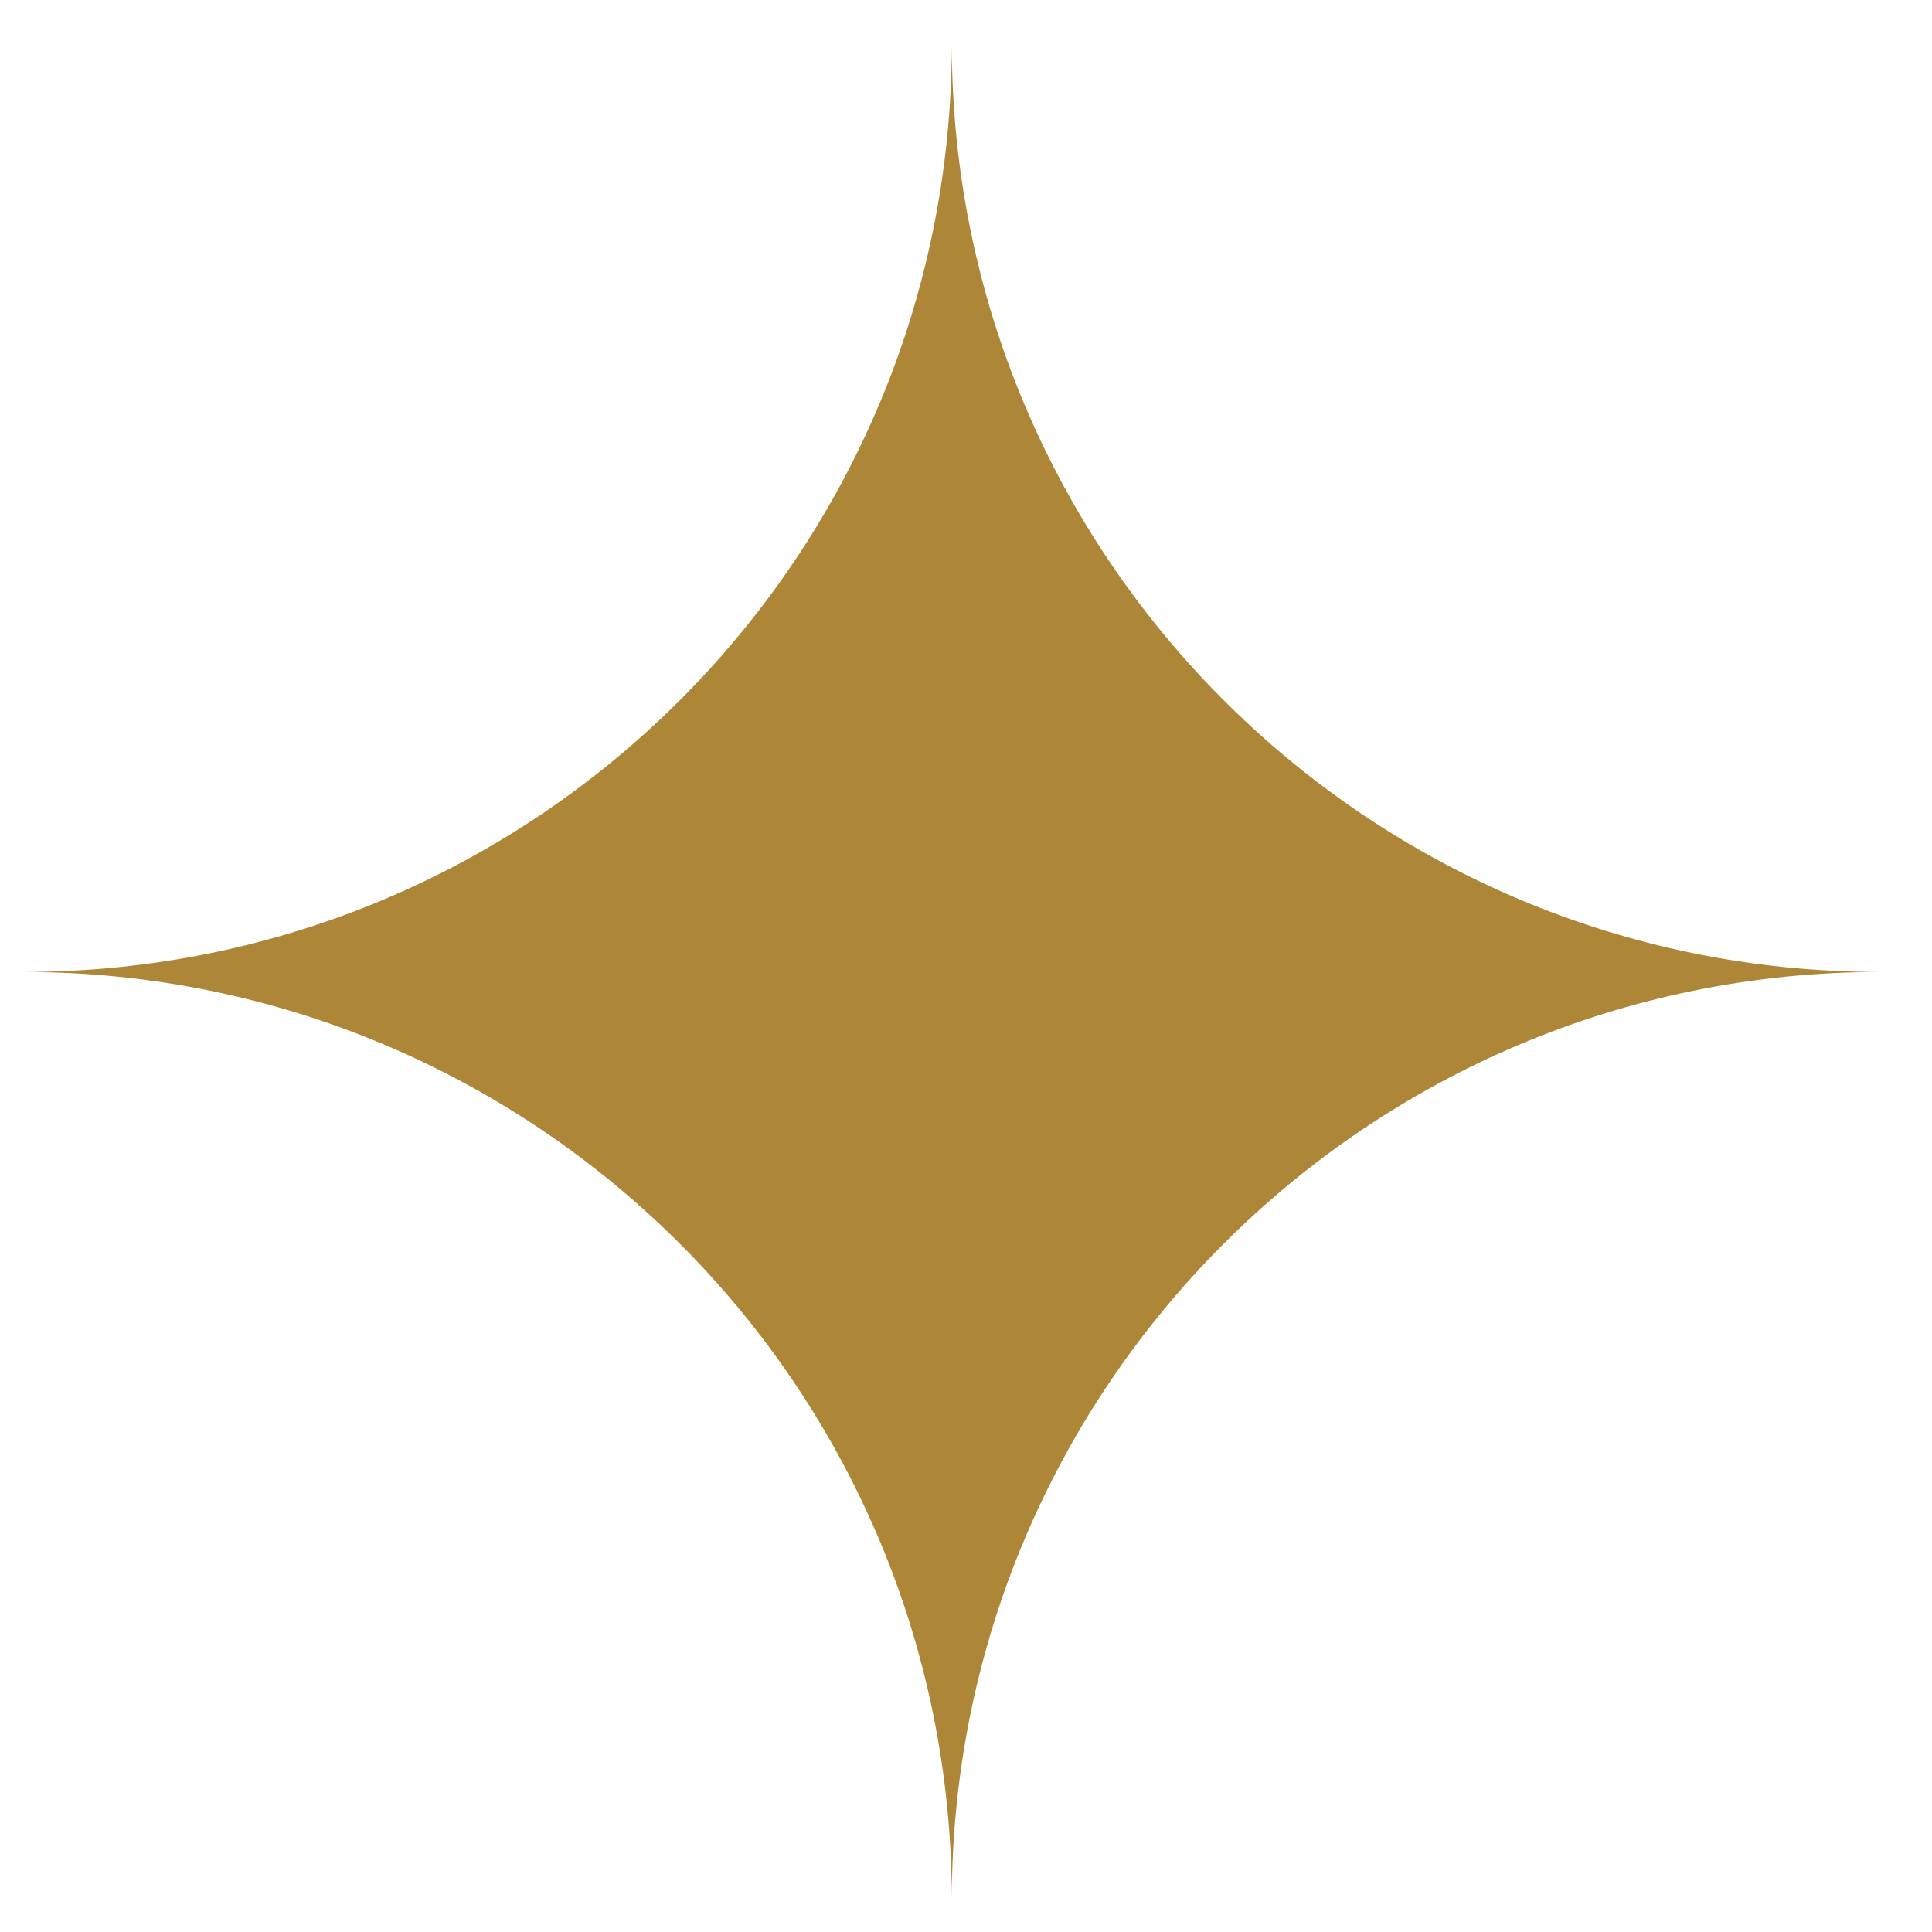<?xml version="1.0" encoding="utf-8"?>
<!-- Generator: Adobe Illustrator 16.0.0, SVG Export Plug-In . SVG Version: 6.00 Build 0)  -->
<!DOCTYPE svg PUBLIC "-//W3C//DTD SVG 1.1//EN" "http://www.w3.org/Graphics/SVG/1.1/DTD/svg11.dtd">
<svg version="1.1" id="Layer_1" xmlns="http://www.w3.org/2000/svg" xmlns:xlink="http://www.w3.org/1999/xlink" x="0px" y="0px"
	 width="34px" height="34px" viewBox="0 0 34 34" enable-background="new 0 0 34 34" xml:space="preserve">
<g>
	<defs>
		<rect id="SVGID_1_" x="-15" y="-9" width="63.5" height="52.211"/>
	</defs>
	<clipPath id="SVGID_2_">
		<use xlink:href="#SVGID_1_"  overflow="visible"/>
	</clipPath>
	<path clip-path="url(#SVGID_2_)" fill="#AE8637" d="M16.75,33.438c0-9.021,7.313-16.333,16.332-16.333
		c-9.02,0-16.332-7.312-16.332-16.333c0,9.021-7.312,16.333-16.333,16.333C9.438,17.105,16.75,24.418,16.75,33.438"/>
</g>
</svg>
